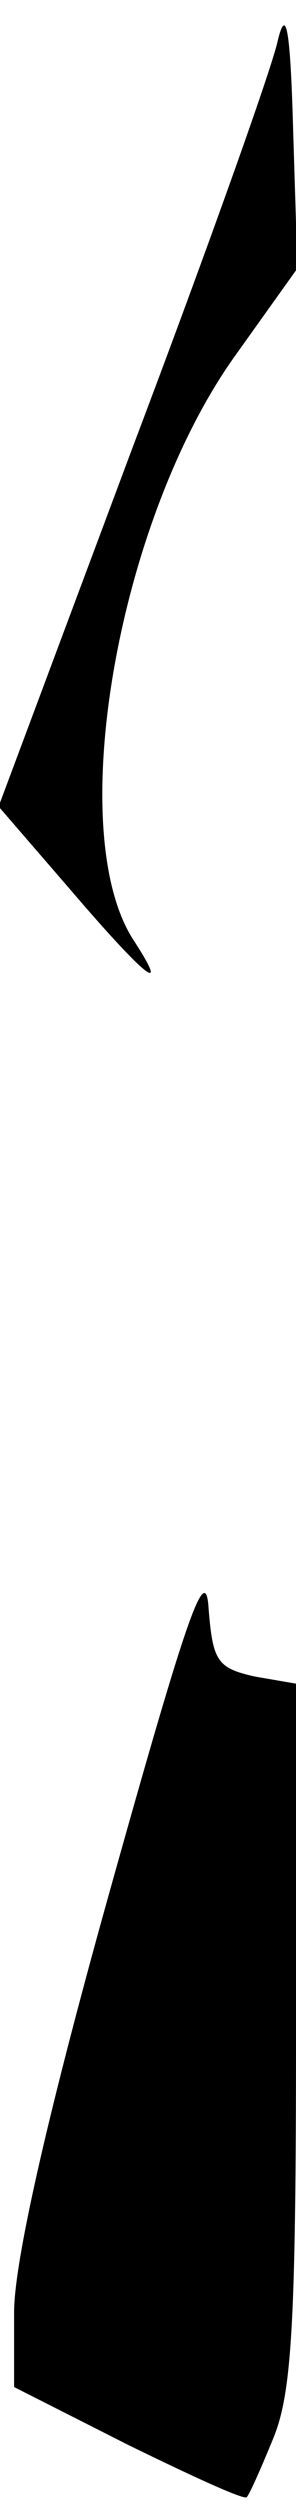 <?xml version="1.0" standalone="no"?>
<!DOCTYPE svg PUBLIC "-//W3C//DTD SVG 20010904//EN"
 "http://www.w3.org/TR/2001/REC-SVG-20010904/DTD/svg10.dtd">
<svg version="1.0" xmlns="http://www.w3.org/2000/svg"
 width="21pt" height="177pt" viewBox="0 0 21 177"
 preserveAspectRatio="xMidYMid meet">
<g transform="translate(0,177) scale(0.1,-0.1)"
fill="#000000" stroke="none">
<path fill="#000000" stroke="none" d="M197 1741 c-4 -19 -50 -148 -103 -288
l-95 -254 51 -59 c54 -63 71 -76 45 -36 -50 76 -12 296 71 413 l45 63 -3 97
c-2 73 -5 89 -11 64z"/>
<path fill="#000000" stroke="none" d="M77 428 c-45 -161 -67 -261 -67 -295
l0 -53 81 -41 c45 -22 82 -39 84 -37 2 2 10 20 19 42 13 32 16 81 16 286 l0
248 -29 5 c-27 6 -30 11 -33 48 -2 34 -15 -3 -71 -203z"/>
</g>
</svg>
